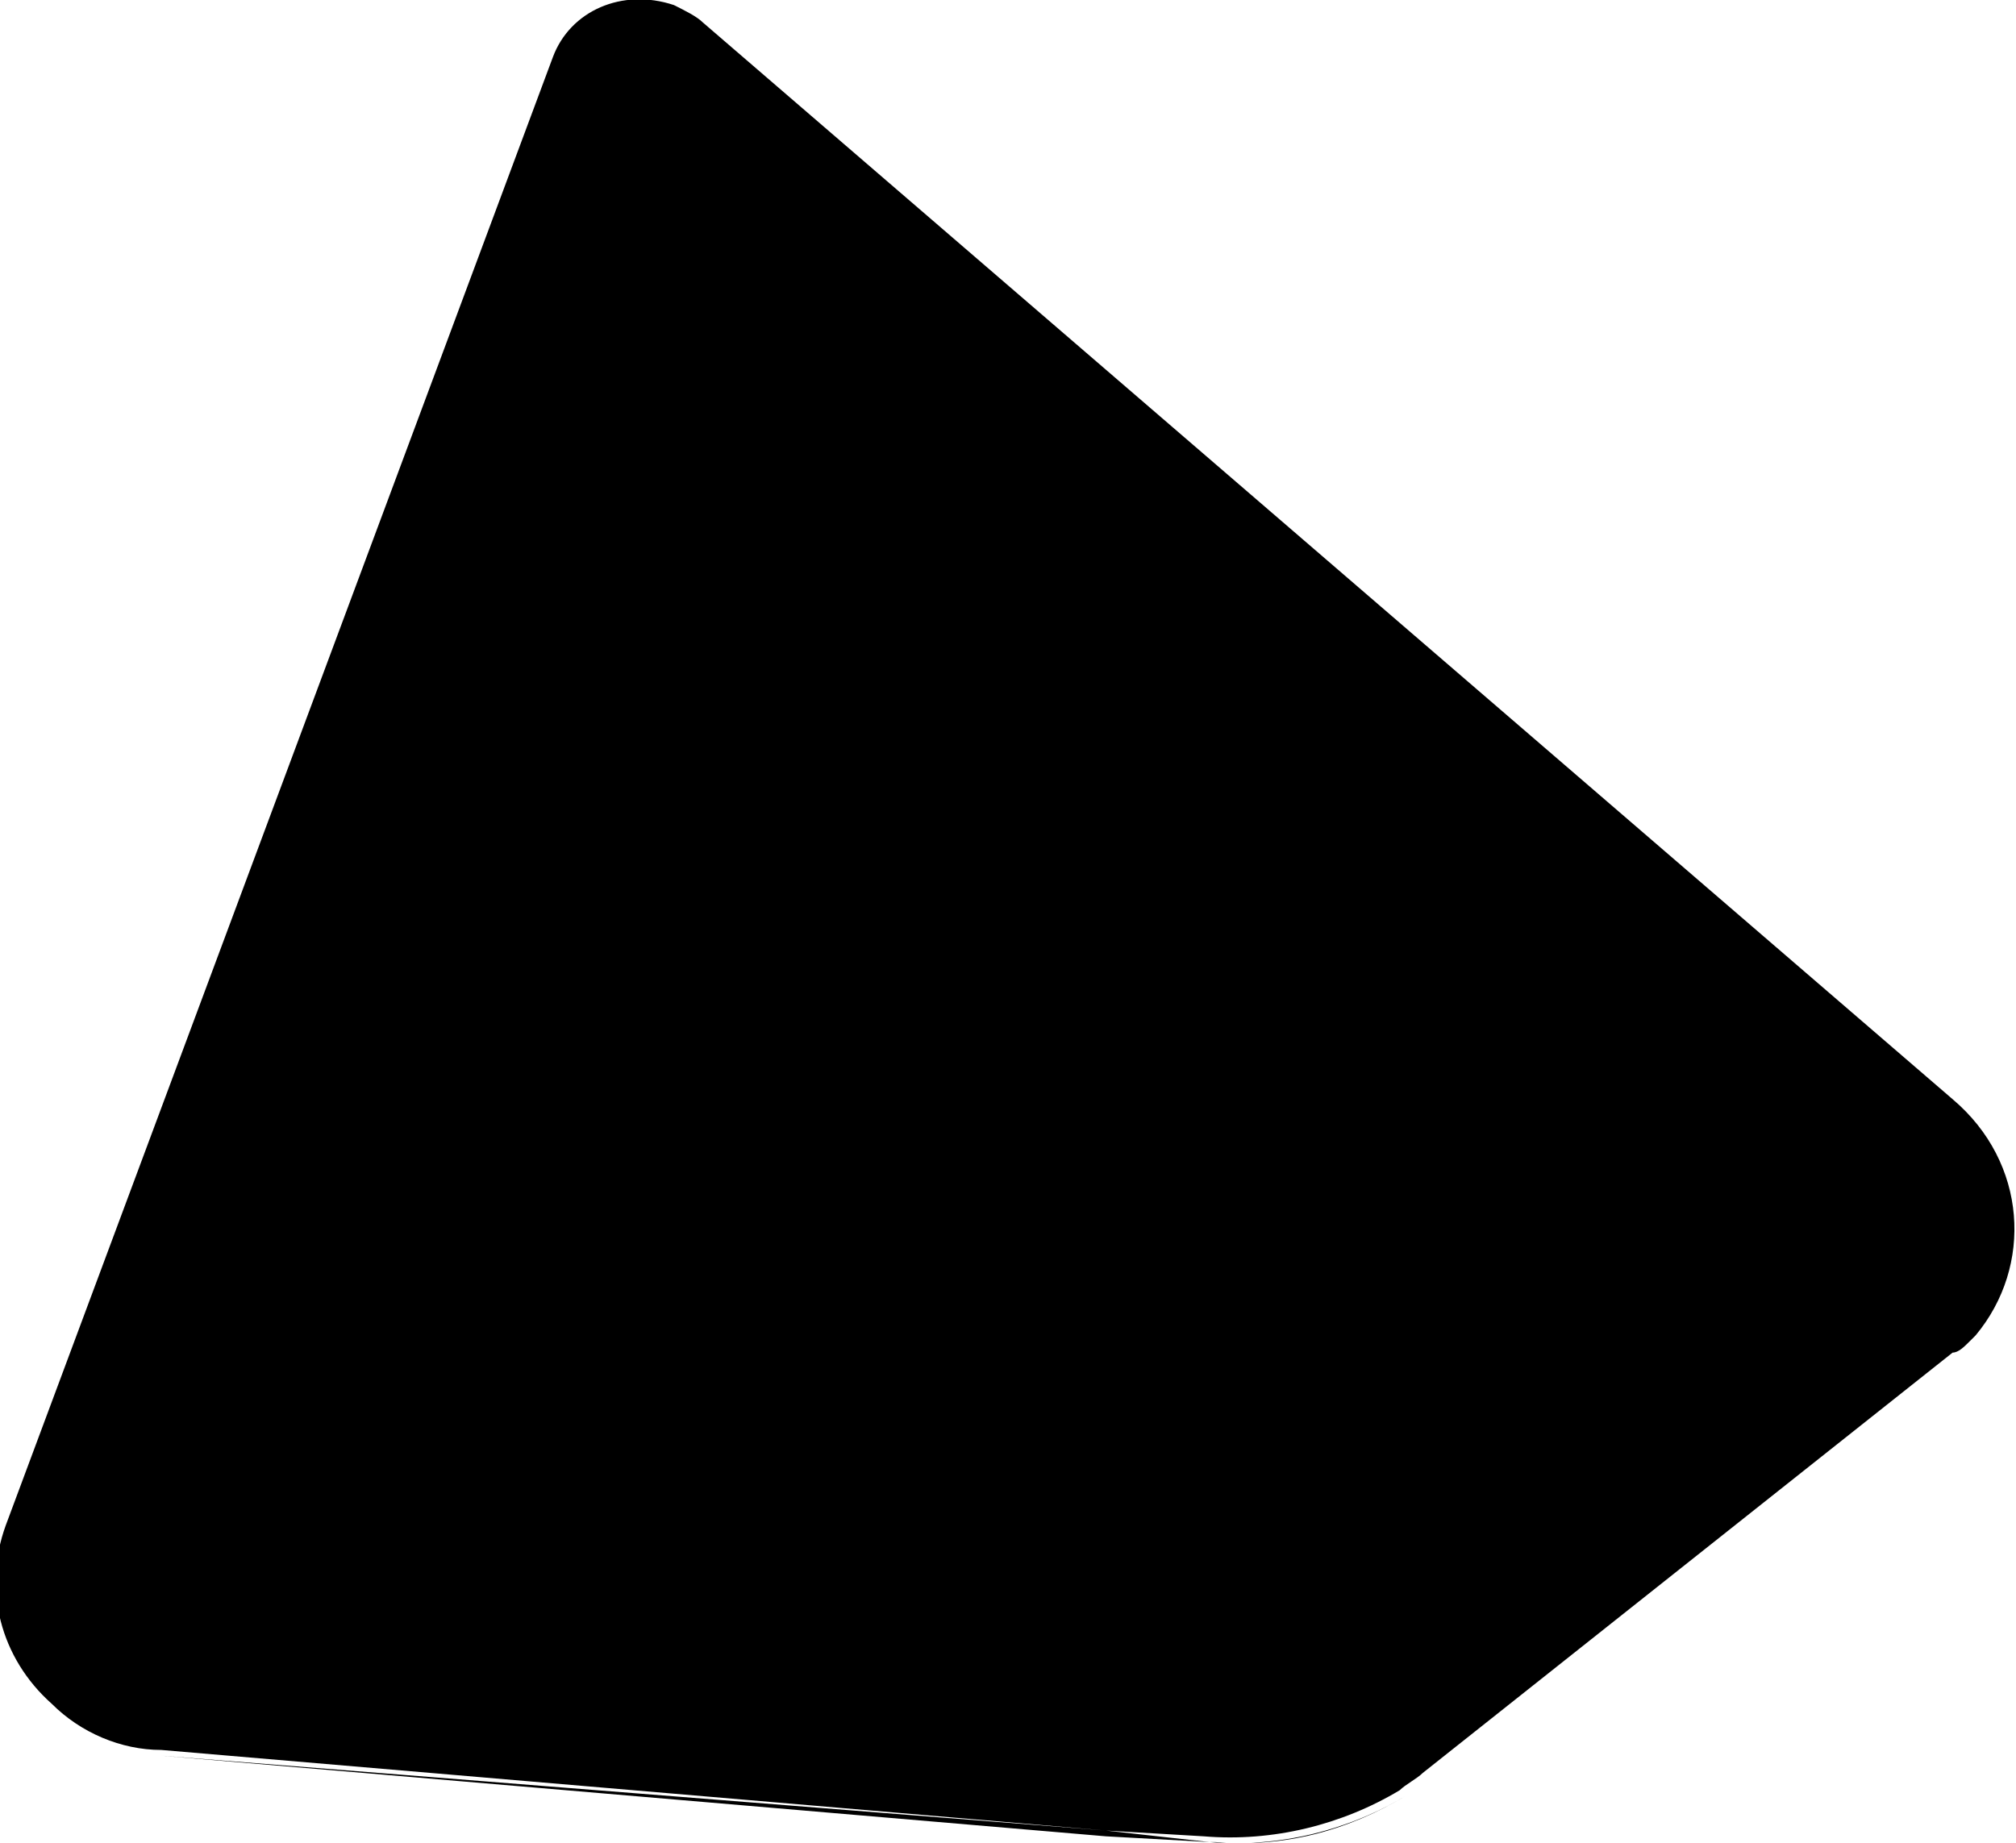 <svg xmlns="http://www.w3.org/2000/svg" width="35" height="32">
    <path d="M34.3 23.188l-.1.1c-.1.1-.2.2-.3.2l-9.2 7.3c-.1.1-.3.2-.4.3-1 .6-2.2.9-3.4.8l-1.7-.1-16.4-1.4c-.7 0-1.4-.3-1.9-.8-.9-.8-1.2-2-.8-3.1L9.6.988c.3-.8 1.2-1.2 2.1-.9.2.1.4.2.5.3l21.7 18.7c1.3 1.1 1.4 2.9.4 4.1zM19.2 31.788l1.8.2-1.8-.1-16.4-1.4z"/>
    <path d="M24.4 31.188c-1 .6-2.1.9-3.3.8H21c1.2.1 2.4-.2 3.4-.8z"/>
</svg>